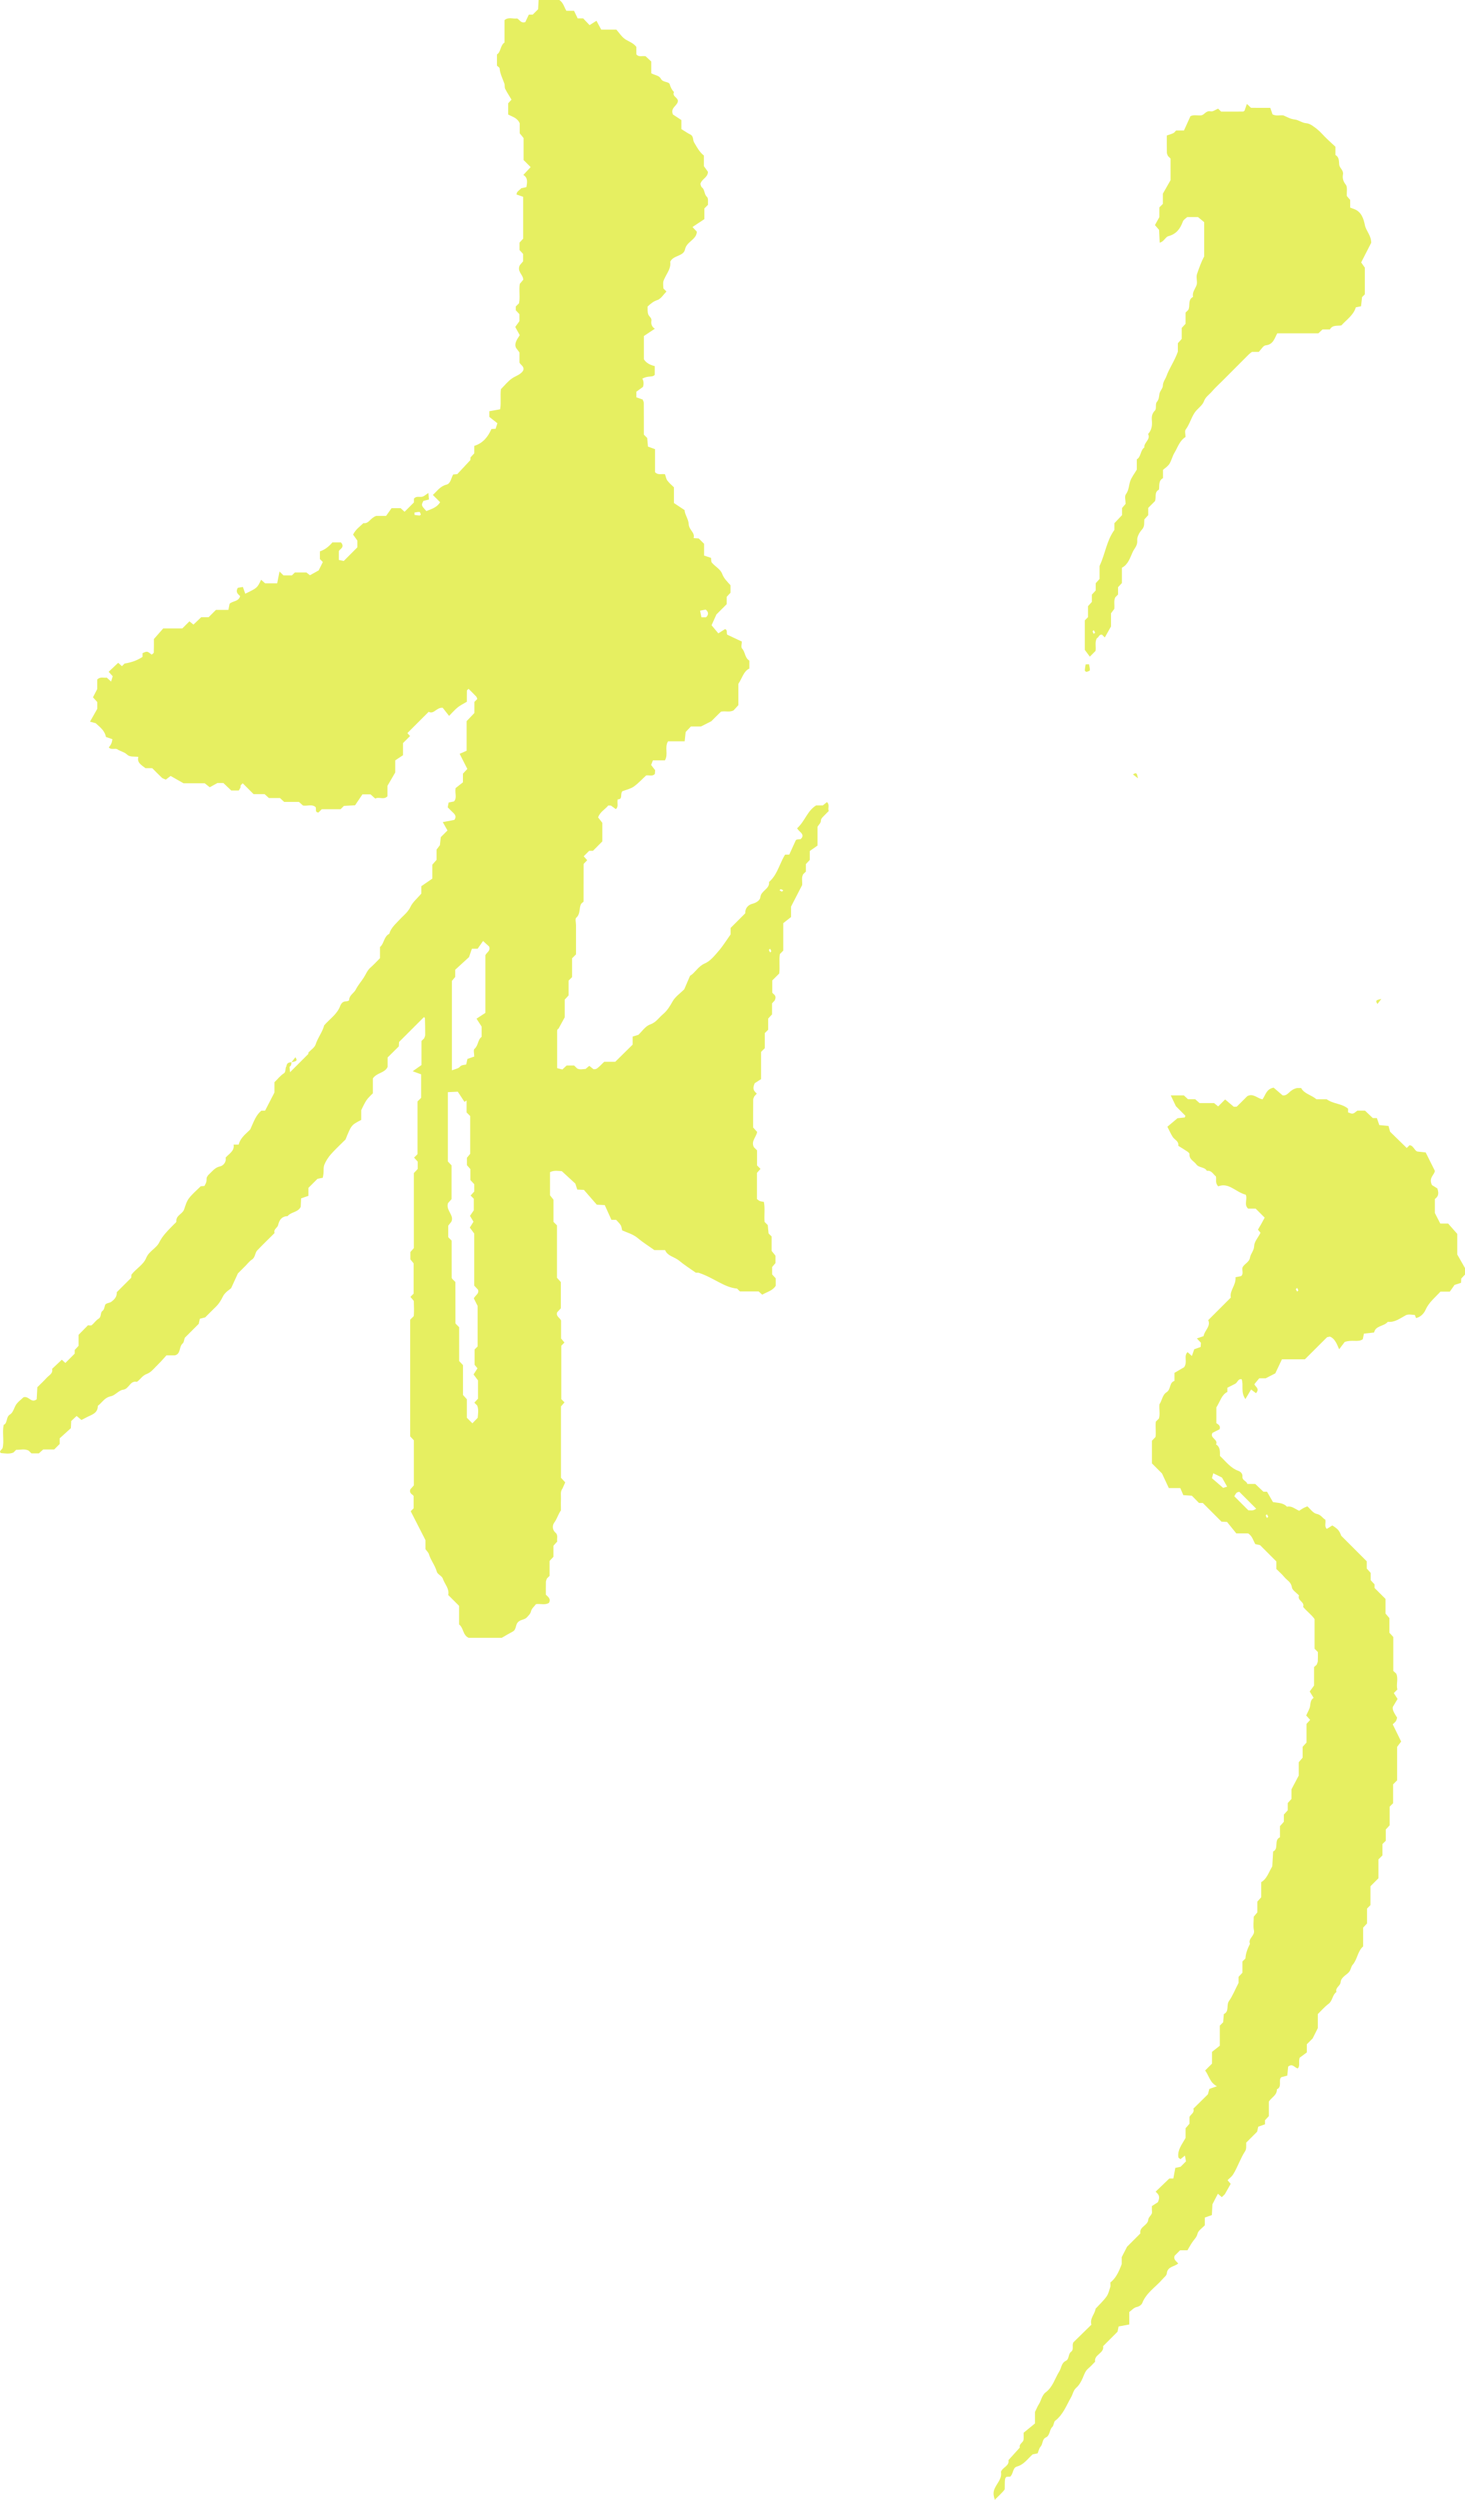 <?xml version="1.0" encoding="UTF-8"?>
<svg width="578px" height="986px" viewBox="0 0 578 986" version="1.1" xmlns="http://www.w3.org/2000/svg" xmlns:xlink="http://www.w3.org/1999/xlink">
    <title>Combined Shape</title>
    <g id="Page-1" stroke="none" stroke-width="1" fill="none" fill-rule="evenodd">
        <g id="web" transform="translate(-954, -1679)" fill="#E6EF61">
            <path d="M1174.67,1679 C1175.686,1679.672 1176.175,1680.616 1176.622,1681.583 L1176.845,1682.068 C1177.031,1682.471 1177.223,1682.871 1177.458,1683.251 L1180.472,1683.251 C1180.957,1684.259 1181.442,1685.266 1181.923,1686.266 L1184.098,1686.266 C1184.761,1686.967 1185.735,1687.994 1186.608,1688.914 C1187.306,1688.474 1188.083,1687.985 1189.331,1687.199 C1190.139,1688.701 1190.854,1690.027 1191.208,1690.684 L1197.175,1690.684 C1198.311,1691.928 1199.408,1693.793 1201.039,1694.709 C1202.491,1695.524 1204.008,1696.098 1205.066,1697.504 L1205.066,1700.418 C1206.015,1701.677 1207.361,1700.922 1208.723,1701.187 C1209.288,1701.715 1209.995,1702.375 1210.947,1703.264 L1210.947,1707.908 C1212.416,1708.719 1214.043,1708.704 1214.794,1710.137 C1215.559,1711.598 1217.896,1711.073 1218.243,1712.276 C1218.601,1713.513 1219.079,1714.45 1219.917,1715.314 C1219.006,1717.138 1221.856,1717.508 1221.407,1719.155 C1221.102,1720.745 1218.401,1721.558 1219.495,1724.159 C1220.729,1724.968 1221.962,1725.778 1222.831,1726.349 L1222.831,1729.917 C1224.041,1730.659 1225.158,1731.454 1226.37,1732.06 C1227.713,1732.732 1227.265,1734.173 1227.861,1735.187 C1228.948,1737.039 1229.916,1738.92 1231.714,1740.357 L1231.714,1744.538 C1232.353,1745.431 1232.893,1746.184 1233.305,1746.759 C1233.275,1749.078 1230.969,1749.416 1230.335,1751.521 C1230.41,1751.707 1230.489,1752.566 1230.956,1752.938 C1232.17,1753.901 1231.739,1755.593 1232.931,1756.67 C1233.568,1757.246 1233.248,1758.879 1233.336,1759.778 C1233.124,1759.99 1232.944,1760.169 1232.782,1760.332 L1232.193,1760.92 C1232.099,1761.013 1232.005,1761.107 1231.907,1761.206 L1231.907,1765.423 C1230.934,1766.07 1229.996,1766.694 1229.067,1767.311 L1227.216,1768.544 C1227.866,1769.243 1228.363,1769.776 1228.929,1770.383 C1228.809,1773.601 1224.875,1774.243 1224.263,1777.37 C1223.713,1780.173 1219.6,1779.619 1218.434,1782.249 C1218.8,1784.773 1217.2,1786.656 1216.227,1788.743 C1215.606,1790.073 1215.573,1790.058 1215.729,1792.767 C1215.861,1792.898 1215.992,1793.03 1216.132,1793.169 L1216.587,1793.623 C1216.697,1793.734 1216.815,1793.852 1216.944,1793.98 C1216.668,1794.255 1216.403,1794.561 1216.139,1794.874 L1215.745,1795.347 C1215.022,1796.211 1214.287,1797.04 1213.377,1797.342 C1211.888,1797.835 1210.869,1798.611 1209.489,1799.927 C1209.547,1800.773 1209.384,1802.023 1209.782,1803.059 C1210.095,1803.877 1211.198,1804.367 1211,1805.525 C1210.771,1806.853 1211.209,1807.918 1212.359,1808.663 C1210.851,1809.666 1209.368,1810.653 1208.035,1811.54 L1208.035,1820.725 C1209.021,1822.246 1210.506,1822.945 1212.323,1823.405 L1212.323,1826.844 C1211.265,1828.041 1209.905,1826.955 1207.348,1828.402 C1207.493,1828.302 1208.278,1829.664 1207.696,1831.589 C1207.155,1831.982 1205.964,1832.847 1205.073,1833.493 L1205.073,1835.715 C1205.835,1835.98 1206.686,1836.277 1207.536,1836.573 C1207.699,1837.001 1207.997,1837.427 1208,1837.857 C1208.035,1842.06 1208.022,1846.263 1208.022,1850.43 C1208.194,1850.602 1208.358,1850.766 1208.54,1850.948 L1209.351,1851.758 C1209.43,1852.668 1209.531,1853.84 1209.645,1855.15 C1210.451,1855.442 1211.311,1855.753 1212.434,1856.159 L1212.434,1865.242 C1213.728,1866.552 1215.041,1865.761 1216.388,1866.076 C1216.65,1866.835 1216.777,1867.82 1217.287,1868.528 C1217.999,1869.521 1218.998,1870.309 1219.896,1871.206 L1219.896,1877.407 C1221.117,1878.219 1222.461,1879.113 1224.103,1880.205 C1224.11,1881.879 1225.636,1883.736 1225.708,1885.663 C1225.799,1888.08 1228.332,1889.033 1227.638,1891.242 C1228.713,1891.313 1229.196,1891.345 1229.677,1891.377 C1230.379,1892.077 1231.08,1892.777 1231.796,1893.493 L1231.796,1898.13 C1232.606,1898.403 1233.461,1898.692 1234.529,1899.052 C1234.623,1899.632 1234.501,1900.512 1234.885,1900.957 C1236.176,1902.452 1238.268,1903.566 1238.886,1905.253 C1239.611,1907.236 1240.967,1908.407 1242.211,1909.842 L1242.211,1912.797 C1241.72,1913.323 1241.222,1913.858 1240.701,1914.417 L1240.701,1917.312 L1239.751,1918.261 C1239.437,1918.575 1239.126,1918.885 1238.821,1919.19 L1237.923,1920.087 C1237.484,1920.526 1237.06,1920.95 1236.657,1921.352 C1235.894,1923.044 1235.238,1924.502 1234.737,1925.613 C1235.722,1926.793 1236.485,1927.706 1237.414,1928.819 C1238.389,1928.194 1239.164,1927.698 1240.048,1927.131 C1241.106,1927.406 1240.548,1928.582 1240.907,1929.33 C1242.772,1930.207 1244.637,1931.084 1246.683,1932.046 C1246.683,1932.923 1246.278,1934.266 1246.76,1934.782 C1248.091,1936.207 1247.83,1938.521 1249.657,1939.565 L1249.656,1941.069 C1249.656,1941.24 1249.656,1941.414 1249.656,1941.59 L1249.656,1942.689 C1247.364,1943.772 1246.893,1946.356 1245.323,1948.715 L1245.323,1957.119 C1244.666,1957.839 1244.02,1958.547 1243.436,1959.188 C1241.969,1959.96 1240.48,1959.471 1239.049,1959.616 C1238.821,1959.662 1238.516,1959.631 1238.376,1959.768 C1237.665,1960.459 1236.962,1961.156 1236.321,1961.795 L1235.537,1962.579 C1235.455,1962.661 1235.374,1962.742 1235.296,1962.82 L1234.647,1963.47 C1233.039,1964.287 1232.016,1964.806 1230.562,1965.545 L1226.585,1965.545 C1225.93,1966.237 1225.251,1966.954 1224.522,1967.723 C1224.406,1968.802 1224.279,1969.972 1224.126,1971.39 L1217.579,1971.39 C1216.073,1973.815 1217.796,1976.456 1216.328,1978.905 L1211.6,1978.905 C1211.329,1979.592 1211.161,1980.017 1210.885,1980.718 C1211.356,1981.331 1211.919,1982.063 1212.483,1982.797 C1212.446,1983.279 1212.409,1983.758 1212.371,1984.243 C1211.749,1984.98 1210.984,1984.935 1210.211,1984.868 L1209.88,1984.84 C1209.549,1984.815 1209.22,1984.807 1208.903,1984.874 C1207.3,1986.352 1205.813,1988.019 1204.032,1989.265 C1202.757,1990.157 1201.086,1990.484 1199.581,1991.068 C1198.552,1992.069 1199.873,1994.356 1197.701,1994.286 C1197.376,1995.844 1198.146,1997.178 1196.966,1998.147 C1196.239,1997.615 1195.517,1997.085 1195.066,1996.754 C1194.399,1996.754 1194.021,1996.649 1193.923,1996.77 C1192.712,1998.262 1190.806,1999.165 1189.966,2001.389 C1190.496,2002.071 1191.063,2002.801 1191.642,2003.548 L1191.642,2010.868 C1190.389,2012.129 1189.168,2013.358 1187.951,2014.582 C1187.444,2014.582 1186.949,2014.582 1186.454,2014.584 C1186.104,2014.935 1185.754,2015.286 1185.397,2015.643 L1184.298,2016.74 C1184.751,2017.252 1185.206,2017.766 1185.666,2018.286 C1185.359,2018.614 1185.029,2018.964 1184.7,2019.312 C1184.542,2019.494 1184.251,2019.677 1184.25,2019.86 C1184.225,2024.803 1184.23,2029.747 1184.23,2034.634 C1183.824,2035.04 1183.33,2035.328 1183.149,2035.75 C1182.427,2037.433 1183.033,2039.507 1181.332,2040.993 C1180.84,2041.423 1181.256,2042.888 1181.256,2043.878 L1181.256,2055.432 C1180.674,2056.013 1180.324,2056.364 1179.711,2056.976 L1179.711,2064.402 L1179.338,2064.775 C1179.281,2064.832 1179.227,2064.886 1179.174,2064.939 L1178.878,2065.235 C1178.692,2065.421 1178.522,2065.591 1178.341,2065.772 L1178.341,2071.609 C1177.823,2072.173 1177.331,2072.71 1176.808,2073.282 L1176.808,2080.251 C1175.861,2081.983 1175.084,2083.406 1174.306,2084.829 C1174.269,2084.808 1174.232,2084.789 1174.195,2084.768 C1174.071,2084.965 1173.861,2085.151 1173.839,2085.358 C1173.785,2085.847 1173.821,2086.346 1173.821,2086.842 L1173.821,2100.307 C1174.591,2100.506 1175.258,2100.679 1175.875,2100.838 C1176.502,2100.255 1177.036,2099.756 1177.564,2099.264 L1180.523,2099.264 L1181.608,2100.348 C1182.309,2100.836 1183.066,2100.813 1183.812,2100.735 L1184.218,2100.69 C1184.487,2100.66 1184.753,2100.634 1185.014,2100.633 C1185.561,2100.18 1186.065,2099.762 1186.501,2099.4 C1187.177,2099.942 1187.731,2100.386 1188.172,2100.74 C1189.387,2100.74 1189.387,2100.74 1192.381,2097.798 L1196.741,2097.798 C1199.057,2095.513 1201.334,2093.265 1203.603,2091.028 L1203.603,2087.863 C1204.25,2087.661 1204.907,2087.458 1205.884,2087.153 C1207.23,2085.901 1208.605,2083.737 1210.501,2083.085 C1212.841,2082.28 1213.9,2080.431 1215.528,2079.075 C1217.172,2077.706 1218.288,2075.93 1219.349,2074.008 C1220.384,2072.134 1222.386,2070.793 1223.953,2069.227 C1224.681,2067.535 1225.402,2065.854 1226.245,2063.896 C1228.281,2062.702 1229.4,2060.148 1232.102,2058.994 C1234.215,2058.092 1235.903,2055.964 1237.495,2054.133 C1239.19,2052.183 1240.552,2049.942 1242.244,2047.568 L1242.244,2045.011 C1244.193,2043.064 1246.121,2041.137 1248.048,2039.212 C1247.922,2037.192 1249.245,2035.879 1250.817,2035.487 C1252.459,2035.078 1253.874,2034.048 1253.979,2032.928 C1254.228,2030.251 1257.752,2029.68 1257.418,2026.881 C1259.31,2025.236 1260.383,2023.112 1261.368,2020.929 L1261.734,2020.108 C1262.343,2018.739 1262.953,2017.367 1263.742,2016.094 L1265.39,2016.094 C1266.214,2014.284 1267.063,2012.421 1267.966,2010.439 C1268.031,2010.393 1268.207,2010.18 1268.417,2010.139 C1268.886,2010.049 1269.372,2010.044 1269.851,2010.004 C1271.371,2008.63 1270.371,2007.758 1269.432,2006.841 L1269.246,2006.657 C1268.94,2006.348 1268.66,2006.03 1268.501,2005.683 C1271.581,2002.935 1272.454,1998.867 1275.973,1996.688 L1278.635,1996.688 C1279.258,1996.179 1279.758,1995.771 1280.255,1995.365 C1281.519,1996.51 1280.429,1997.861 1281,1998.865 C1280.354,1999.511 1279.811,2000.02 1279.307,2000.565 C1278.668,2001.255 1277.854,2001.767 1277.844,2002.954 C1277.839,2003.551 1277.151,2004.141 1276.549,2005.084 L1276.549,2012.512 C1275.574,2013.196 1274.368,2014.042 1273.486,2014.663 L1273.486,2018.184 C1272.967,2018.738 1272.467,2019.273 1271.954,2019.822 L1271.954,2022.758 C1271.596,2023.114 1271.246,2023.465 1270.894,2023.815 C1270.094,2025.178 1270.635,2026.671 1270.474,2028.1 C1269.105,2030.758 1267.735,2033.416 1266.09,2036.609 L1266.09,2040.71 C1265.087,2041.498 1263.93,2042.408 1263.028,2043.118 L1263.028,2053.958 L1262.527,2054.458 C1262.302,2054.684 1262.041,2054.943 1261.699,2055.285 C1261.297,2057.638 1261.767,2060.332 1261.44,2062.972 L1261.001,2063.41 L1260.111,2064.299 C1259.658,2064.751 1259.191,2065.218 1258.695,2065.714 L1258.695,2070.471 C1258.833,2071.104 1260.724,2071.468 1259.635,2073.616 C1259.623,2073.63 1259.139,2074.169 1258.606,2074.764 L1258.606,2079.096 C1258.084,2079.66 1257.588,2080.198 1257.075,2080.752 L1257.075,2085.159 C1256.994,2085.241 1256.913,2085.321 1256.83,2085.404 L1256.571,2085.663 C1256.526,2085.708 1256.479,2085.754 1256.431,2085.803 L1255.939,2086.293 C1255.877,2086.355 1255.812,2086.42 1255.744,2086.488 L1255.744,2092.43 L1254.275,2093.899 L1254.275,2104.635 C1253.318,2105.249 1252.075,2106.046 1251.769,2106.244 C1250.762,2108.406 1251.452,2109.242 1252.195,2109.968 L1252.355,2110.122 C1252.434,2110.198 1252.513,2110.275 1252.589,2110.352 C1252.268,2110.703 1251.948,2111.053 1251.617,2111.414 C1251.463,2111.828 1251.169,2112.256 1251.165,2112.687 C1251.128,2116.394 1251.143,2120.1 1251.143,2123.72 C1251.693,2124.327 1252.18,2124.866 1252.715,2125.456 C1252.623,2126.108 1252.328,2126.717 1252.012,2127.323 L1251.728,2127.869 C1251.167,2128.964 1250.715,2130.09 1251.433,2131.481 C1251.574,2131.623 1251.732,2131.781 1251.932,2131.98 L1252.679,2132.726 L1252.679,2138.668 L1252.874,2138.863 L1253.648,2139.638 C1253.783,2139.772 1253.912,2139.902 1254.048,2140.037 C1253.598,2140.547 1253.144,2141.061 1252.649,2141.623 L1252.649,2151.951 C1253.005,2152.203 1253.351,2152.538 1253.764,2152.713 C1254.185,2152.892 1254.673,2152.911 1255.375,2153.048 C1255.896,2155.614 1255.427,2158.307 1255.65,2160.949 C1255.783,2161.082 1255.916,2161.214 1256.059,2161.357 L1256.909,2162.207 C1257.002,2163.156 1257.116,2164.325 1257.232,2165.5 L1257.382,2165.65 L1257.86,2166.127 C1258.03,2166.298 1258.217,2166.484 1258.43,2166.698 L1258.43,2172.373 C1258.928,2172.995 1259.37,2173.549 1259.962,2174.29 L1259.962,2177.196 C1259.661,2177.548 1259.194,2178.093 1258.637,2178.746 L1258.637,2181.663 C1259.038,2182.1 1259.528,2182.637 1260.051,2183.21 L1260.051,2186.137 C1258.885,2188.085 1256.62,2188.546 1254.73,2189.667 C1254.383,2189.35 1253.86,2188.872 1253.316,2188.375 L1245.928,2188.375 C1245.748,2188.195 1245.57,2188.017 1245.388,2187.834 L1244.818,2187.265 C1239.576,2186.761 1235.748,2183.024 1229.577,2180.987 L1228.536,2180.987 C1226.166,2179.3 1223.947,2177.917 1221.966,2176.254 C1220.146,2174.726 1217.403,2174.488 1216.4,2172.067 L1212.176,2172.067 C1209.799,2170.376 1207.578,2168.995 1205.597,2167.327 C1203.756,2165.779 1201.508,2165.213 1199.462,2164.289 C1199.266,2163.544 1199.235,2162.782 1198.881,2162.225 C1198.358,2161.407 1197.605,2160.734 1197.068,2160.132 L1195.233,2160.132 C1194.389,2158.267 1193.538,2156.39 1192.603,2154.323 C1191.755,2154.279 1190.803,2154.23 1189.454,2154.159 C1187.743,2152.194 1185.82,2149.981 1184.379,2148.326 C1182.903,2148.258 1182.417,2148.235 1181.753,2148.203 C1181.559,2147.604 1181.348,2146.95 1180.992,2145.847 C1179.536,2144.508 1177.727,2142.843 1175.653,2140.935 C1174.478,2140.916 1172.778,2140.459 1171.005,2141.328 L1171.005,2150.465 C1171.183,2150.691 1171.62,2151.246 1172.369,2152.198 L1172.369,2160.938 C1172.505,2161.074 1172.628,2161.197 1172.742,2161.31 L1173.751,2162.32 L1173.751,2182.987 C1174.265,2183.56 1174.749,2184.099 1175.281,2184.692 L1175.281,2195.024 C1174.814,2195.531 1174.318,2196.068 1173.827,2196.6 C1173.268,2198.14 1174.778,2198.686 1175.37,2199.818 L1175.37,2206.935 C1175.878,2207.552 1176.29,2208.053 1176.693,2208.542 L1176.428,2208.807 L1175.459,2209.776 L1175.459,2230.872 C1175.958,2231.372 1176.309,2231.722 1176.722,2232.134 C1176.277,2232.643 1175.828,2233.156 1175.332,2233.724 L1175.332,2261.874 C1175.803,2262.385 1176.3,2262.922 1177.004,2263.685 C1176.682,2264.41 1176.31,2265.246 1175.939,2266.082 C1174.958,2267.351 1175.397,2268.837 1175.325,2270.27 C1175.251,2271.751 1175.308,2273.239 1175.308,2274.736 C1174.232,2276.234 1173.789,2278.061 1172.652,2279.598 C1171.892,2280.626 1171.832,2282.394 1173.171,2283.54 C1174.329,2284.532 1173.594,2285.842 1173.855,2287.023 C1173.37,2287.559 1172.883,2288.096 1172.355,2288.68 L1172.355,2293.033 C1171.838,2293.593 1171.343,2294.131 1170.824,2294.692 L1170.824,2300.566 C1170.45,2300.939 1170.099,2301.29 1169.748,2301.639 C1169.618,2302.081 1169.39,2302.52 1169.379,2302.964 C1169.334,2304.678 1169.361,2306.394 1169.361,2307.989 C1170.387,2308.937 1171.407,2309.72 1170.593,2311.207 C1169.051,2312.201 1167.294,2311.479 1165.473,2311.711 C1164.832,2312.574 1163.755,2313.445 1163.514,2314.507 C1163.262,2315.614 1162.55,2316.132 1161.954,2316.848 C1161.015,2317.978 1159.355,2317.687 1158.295,2318.888 C1157.303,2320.012 1157.761,2321.776 1156.272,2322.549 C1154.836,2323.296 1153.453,2324.145 1151.96,2325 L1138.904,2325 C1137.669,2324.451 1137.19,2323.418 1136.76,2322.362 L1136.576,2321.909 C1136.239,2321.082 1135.869,2320.282 1135.126,2319.732 L1135.126,2312.393 C1133.691,2310.959 1132.29,2309.559 1130.845,2308.116 C1131.379,2305.592 1129.412,2303.81 1128.699,2301.631 C1128.355,2300.58 1126.612,2299.958 1126.333,2298.918 C1125.662,2296.422 1123.94,2294.461 1123.231,2292.016 C1123.044,2291.371 1122.44,2290.848 1121.867,2290.042 L1121.867,2286.482 C1119.767,2282.373 1117.908,2278.731 1116.041,2275.077 L1116.18,2274.938 L1116.476,2274.642 C1116.528,2274.59 1116.582,2274.536 1116.637,2274.481 L1117.189,2273.929 L1117.189,2269.099 C1117.074,2268.555 1115.282,2268.142 1115.892,2266.444 C1116.26,2266.027 1116.737,2265.486 1117.279,2264.872 L1117.279,2247.094 C1116.838,2246.622 1116.339,2246.089 1115.831,2245.546 L1115.831,2214.87 C1115.831,2209.755 1115.832,2204.64 1115.832,2199.525 L1116.009,2199.348 C1116.189,2199.168 1116.385,2198.973 1116.639,2198.718 L1117.242,2198.117 C1117.413,2196.341 1117.321,2194.175 1117.253,2192.102 C1116.768,2191.526 1116.342,2191.02 1115.922,2190.521 C1116.361,2190.082 1116.712,2189.733 1117.189,2189.255 L1117.189,2177.292 C1116.942,2176.992 1116.489,2176.442 1115.913,2175.743 L1115.913,2172.833 C1116.259,2172.44 1116.737,2171.898 1117.278,2171.284 L1117.278,2141.706 C1117.794,2141.154 1118.294,2140.619 1118.8,2140.077 L1118.8,2137.17 C1118.308,2136.628 1117.84,2136.109 1117.372,2135.594 C1117.459,2135.507 1117.544,2135.422 1117.63,2135.336 L1117.897,2135.07 C1118.127,2134.84 1118.386,2134.581 1118.726,2134.243 L1118.726,2113.445 C1118.879,2113.292 1119.015,2113.156 1119.141,2113.03 L1120.154,2112.016 L1120.154,2102.747 C1119.16,2102.382 1118.302,2102.067 1116.822,2101.525 C1118.305,2100.483 1119.474,2099.661 1120.297,2099.082 L1120.297,2089.592 C1120.655,2089.235 1121.005,2088.885 1121.357,2088.535 C1121.498,2088.098 1121.756,2087.662 1121.758,2087.224 C1121.767,2085.011 1121.721,2082.797 1121.652,2080.584 C1121.647,2080.403 1121.325,2080.234 1121.264,2080.173 C1120.82,2080.617 1120.375,2081.062 1119.928,2081.508 L1118.584,2082.851 C1117.683,2083.751 1116.772,2084.662 1115.838,2085.596 L1114.419,2087.013 C1113.46,2087.971 1112.474,2088.957 1111.449,2089.98 C1111.435,2090.216 1111.381,2091.164 1111.349,2091.725 C1109.617,2093.439 1108.06,2094.98 1106.934,2096.096 L1106.934,2099.827 C1105.762,2102.31 1102.632,2102.051 1101.114,2104.382 L1101.114,2110.223 C1100.503,2110.84 1099.798,2111.482 1099.178,2112.197 C1098.723,2112.724 1098.339,2113.324 1097.996,2113.932 C1097.542,2114.736 1097.159,2115.58 1096.519,2116.863 L1096.519,2120.726 C1092.622,2122.733 1092.622,2122.733 1090.323,2128.449 C1088.396,2130.375 1086.377,2132.22 1084.576,2134.256 C1083.511,2135.459 1082.592,2136.885 1081.98,2138.364 C1081.725,2138.98 1081.685,2139.684 1081.673,2140.401 L1081.666,2141.018 C1081.661,2141.326 1081.652,2141.632 1081.624,2141.931 C1081.58,2142.396 1081.47,2142.856 1081.352,2143.536 C1080.752,2143.658 1080.076,2143.796 1079.256,2143.963 C1078.15,2145.067 1076.924,2146.292 1075.689,2147.525 L1075.689,2150.678 C1074.88,2150.952 1074.02,2151.245 1072.8,2151.66 C1072.75,2152.686 1072.693,2153.853 1072.636,2155.025 C1072.092,2156.163 1071.086,2156.644 1070.052,2157.082 L1069.574,2157.284 C1068.779,2157.623 1068.007,2157.993 1067.455,2158.675 C1065.153,2158.764 1064.222,2160.123 1063.713,2162.239 C1063.629,2162.588 1063.389,2162.883 1063.126,2163.176 L1062.926,2163.397 C1062.461,2163.914 1062.027,2164.466 1062.339,2165.334 C1060.029,2167.636 1057.714,2169.874 1055.488,2172.197 C1054.525,2173.202 1054.783,2174.91 1053.396,2175.809 C1052.38,2176.468 1051.617,2177.518 1050.741,2178.393 C1050.321,2178.813 1049.9,2179.233 1049.497,2179.635 L1048.909,2180.222 C1048.814,2180.317 1048.721,2180.411 1048.629,2180.502 L1047.867,2181.263 C1047.045,2183.052 1046.377,2184.503 1045.177,2187.114 C1044.677,2187.584 1042.756,2188.7 1041.948,2190.358 C1041.193,2191.906 1040.388,2193.236 1039.183,2194.405 C1037.761,2195.784 1036.375,2197.2 1034.974,2198.601 C1034.303,2198.776 1033.632,2198.953 1032.841,2199.16 C1032.706,2199.779 1032.559,2200.454 1032.404,2201.168 C1030.509,2203.062 1028.581,2204.986 1026.906,2206.661 C1026.577,2207.616 1026.55,2208.512 1026.093,2208.878 C1024.532,2210.129 1025.472,2212.994 1022.976,2213.598 L1019.668,2213.598 C1018.658,2214.697 1017.545,2216.021 1016.309,2217.218 C1014.92,2218.562 1013.608,2220.32 1011.914,2220.923 C1010.947,2221.268 1010.297,2221.871 1009.692,2222.494 L1009.292,2222.91 C1008.894,2223.324 1008.488,2223.724 1007.994,2224.038 C1005.288,2223.403 1004.982,2226.849 1002.555,2227.15 C1000.871,2227.358 999.45,2229.375 997.739,2229.72 C996.194,2230.029 995.228,2230.932 994.31,2231.878 L993.945,2232.257 C993.518,2232.7 993.086,2233.136 992.596,2233.509 C992.605,2236.609 989.932,2237.033 987.953,2238.141 C987.357,2238.475 986.733,2238.758 986.11,2239.069 C985.433,2238.499 984.885,2238.037 984.238,2237.492 C983.604,2238.086 982.927,2238.722 982.098,2239.498 C982.059,2240.322 982.013,2241.278 981.964,2242.306 C980.4,2243.727 978.775,2245.204 977.539,2246.328 L977.538,2248.147 C977.538,2248.183 977.538,2248.219 977.538,2248.254 L977.537,2248.457 C977.537,2248.49 977.537,2248.523 977.536,2248.556 C976.834,2249.256 976.133,2249.957 975.372,2250.717 L971.022,2250.717 C970.455,2251.233 969.916,2251.723 969.341,2252.247 L966.416,2252.247 C966.08,2251.925 965.724,2251.586 965.284,2251.164 C963.772,2250.339 962.053,2250.906 960.385,2250.832 C960.035,2251.184 959.685,2251.533 959.302,2251.916 C957.701,2252.592 956.021,2252.266 954.353,2252.123 C953.805,2251.576 953.805,2251.576 954.995,2250.246 C955.743,2247.443 954.807,2244.235 955.446,2241.023 C957.068,2240.334 956.286,2237.956 957.864,2236.968 C958.752,2236.413 959.168,2235.52 959.566,2234.601 L959.766,2234.142 C959.867,2233.912 959.972,2233.684 960.088,2233.463 C960.839,2232.027 962.388,2231.006 963.27,2230.126 C965.477,2229.476 966.239,2232.64 968.478,2230.926 C968.556,2229.479 968.647,2227.814 968.737,2226.149 C969.963,2224.924 971.244,2223.747 972.4,2222.458 C972.571,2222.266 972.768,2222.087 972.973,2221.912 L973.22,2221.703 C974.049,2221.007 974.88,2220.296 974.568,2218.908 C975.826,2217.724 977.086,2216.541 978.388,2215.316 C978.751,2215.647 979.27,2216.119 979.79,2216.592 C981.001,2215.383 982.228,2214.157 983.471,2212.914 L983.471,2211.481 C983.986,2210.924 984.481,2210.387 985.003,2209.824 L985.003,2205.49 C986.268,2204.205 987.483,2202.971 988.695,2201.74 C989.209,2201.74 989.866,2201.944 990.165,2201.703 C991.123,2200.929 991.825,2199.787 992.854,2199.167 C994.143,2198.39 993.455,2196.825 994.413,2196.071 C995.282,2195.388 995.156,2194.354 995.557,2193.574 C995.876,2192.953 997.264,2192.974 997.962,2192.433 C999.088,2191.559 1000.18,2190.541 1000.068,2188.684 C1001.9,2186.855 1003.819,2184.937 1005.796,2182.962 C1005.816,2182.591 1005.841,2182.107 1005.86,2181.762 C1007.701,2179.346 1010.556,2177.925 1011.7,2175.123 C1012.78,2172.475 1015.661,2171.392 1016.816,2169.064 C1018.023,2166.632 1019.792,2164.791 1021.602,2162.953 L1022.327,2162.217 C1022.447,2162.094 1022.568,2161.971 1022.688,2161.847 C1023.024,2161.501 1023.622,2161.091 1023.589,2160.76 C1023.356,2158.353 1026.005,2157.877 1026.632,2156.052 C1027.152,2154.543 1027.596,2152.899 1028.534,2151.664 C1029.868,2149.905 1031.626,2148.466 1033.202,2146.891 L1034.648,2146.791 C1035.486,2145.246 1035.486,2145.246 1035.532,2143.528 C1035.776,2143.134 1035.945,2142.653 1036.279,2142.361 C1036.599,2142.08 1036.899,2141.778 1037.195,2141.475 L1037.551,2141.112 C1038.444,2140.207 1039.381,2139.354 1040.875,2139.047 C1041.947,2138.827 1043.406,2137.448 1043.008,2135.61 C1044.396,2134.006 1046.608,2132.987 1046.159,2130.45 L1048.173,2130.45 C1048.933,2127.448 1051.54,2125.865 1052.767,2124.422 C1054.18,2121.239 1055.012,2118.802 1057.122,2117.074 L1058.591,2117.074 C1059.753,2114.818 1060.913,2112.568 1062.286,2109.902 L1062.286,2105.855 C1063.472,2104.702 1064.569,2103.277 1065.994,2102.356 C1066.911,2101.763 1066.429,2100.27 1067.01,2099.587 C1067.099,2098.485 1067.762,2097.957 1068.997,2098.003 C1069.03,2098.879 1068.773,2099.468 1068.227,2099.767 L1068.178,2099.245 C1068.264,2100.189 1068.35,2101.117 1068.423,2101.921 C1070.754,2099.591 1072.962,2097.386 1075.658,2094.693 L1075.66,2094.658 C1075.667,2094.523 1075.677,2094.339 1075.686,2094.154 C1076.672,2093.087 1078.154,2092.169 1078.554,2090.907 C1079.399,2088.244 1081.232,2086.071 1081.897,2083.43 C1082.407,2082.836 1082.958,2082.281 1083.519,2081.737 L1084.082,2081.195 C1085.772,2079.573 1087.456,2077.965 1088.295,2075.617 C1088.545,2074.917 1089.287,2073.899 1090.535,2073.97 C1090.949,2073.994 1091.749,2073.663 1091.751,2073.488 C1091.77,2071.516 1093.639,2070.758 1094.355,2069.338 C1095.226,2067.611 1096.457,2066.223 1097.472,2064.667 C1098.358,2063.31 1098.888,2061.746 1100.198,2060.611 C1101.504,2059.479 1102.668,2058.181 1103.915,2056.936 L1103.915,2052.533 C1105.63,2051.13 1105.395,2048.388 1107.573,2047.339 C1108.249,2044.909 1110.143,2043.392 1111.752,2041.63 C1112.114,2041.235 1112.494,2040.862 1112.876,2040.491 L1113.45,2039.934 C1114.402,2039.001 1115.318,2038.023 1115.939,2036.698 C1116.833,2034.794 1118.653,2033.324 1120.239,2031.457 L1120.239,2028.536 C1121.455,2027.699 1122.778,2026.789 1124.563,2025.56 L1124.563,2020.053 C1125.329,2019.186 1125.807,2018.645 1126.239,2018.156 L1126.239,2014.104 C1126.546,2013.7 1126.971,2013.14 1127.559,2012.367 C1127.657,2011.462 1127.784,2010.292 1127.902,2009.204 L1128.83,2008.278 C1129.432,2007.676 1130.004,2007.104 1130.553,2006.556 C1129.994,2005.567 1129.444,2004.596 1128.691,2003.264 C1130.519,2002.916 1131.877,2002.658 1133.252,2002.397 C1134.255,2001.088 1133.504,2000.201 1132.543,1999.325 C1131.839,1998.682 1131.192,1997.977 1130.641,1997.421 C1130.786,1996.663 1130.875,1996.205 1131.002,1995.543 C1131.603,1995.42 1132.28,1995.281 1133.097,1995.113 C1134.421,1993.757 1133.388,1991.941 1133.758,1989.847 C1134.605,1989.179 1135.762,1988.269 1136.651,1987.569 L1136.651,1984.153 C1137.166,1983.599 1137.663,1983.063 1138.383,1982.288 C1137.485,1980.524 1136.549,1978.685 1135.348,1976.322 C1136.042,1976.019 1136.95,1975.623 1137.566,1975.354 L1137.87,1975.221 C1137.96,1975.182 1138.037,1975.148 1138.099,1975.121 L1138.099,1963.44 C1139.13,1962.36 1140.138,1961.3 1141.162,1960.227 L1141.162,1955.848 L1142.317,1954.694 C1142.176,1954.376 1142.1,1953.963 1141.859,1953.707 C1140.892,1952.679 1139.875,1951.7 1138.877,1950.703 C1138.544,1951.036 1138.222,1951.207 1138.216,1951.387 C1138.175,1952.863 1138.194,1954.341 1138.194,1955.783 C1136.958,1956.526 1135.694,1957.125 1134.628,1957.972 C1133.473,1958.891 1132.503,1960.043 1131.176,1961.368 C1130.269,1960.212 1129.362,1959.056 1128.668,1958.172 C1126.248,1957.902 1125.171,1960.903 1123.138,1959.748 C1120.309,1962.575 1117.531,1965.351 1114.729,1968.149 C1114.843,1968.276 1115.31,1968.801 1115.775,1969.327 C1114.898,1970.203 1114.022,1971.078 1113,1972.097 L1113,1976.872 L1112.238,1977.38 C1111.446,1977.908 1110.591,1978.476 1109.937,1978.911 L1109.937,1983.68 C1108.865,1985.524 1107.934,1987.128 1106.874,1988.952 L1106.874,1993.073 C1106.1,1993.888 1105.221,1993.872 1104.355,1993.787 L1103.984,1993.749 C1103.307,1993.68 1102.648,1993.636 1102.063,1993.987 C1101.34,1993.344 1100.799,1992.863 1100.197,1992.328 L1096.987,1992.328 C1096.21,1993.483 1095.31,1994.818 1094.088,1996.632 C1093.025,1996.69 1091.358,1996.779 1089.691,1996.869 L1089.574,1996.986 L1088.751,1997.809 C1088.638,1997.922 1088.515,1998.045 1088.379,1998.181 L1080.944,1998.181 C1080.807,1998.317 1080.684,1998.44 1080.571,1998.554 L1080.258,1998.866 C1080.017,1999.107 1079.82,1999.304 1079.619,1999.505 C1078.156,1999.371 1078.856,1998.148 1078.549,1997.373 C1077.094,1996.039 1075.288,1997.029 1073.551,1996.734 C1073.077,1996.309 1072.538,1995.826 1071.943,1995.294 L1066.118,1995.294 C1065.553,1994.774 1065.016,1994.278 1064.459,1993.765 L1060.091,1993.765 C1059.513,1993.239 1058.974,1992.751 1058.405,1992.235 L1054.059,1992.235 C1052.594,1990.772 1051.193,1989.372 1049.764,1987.945 C1049.481,1988.24 1049.15,1988.505 1048.936,1988.845 C1048.824,1989.022 1048.991,1989.359 1048.9,1989.568 C1048.72,1989.99 1048.449,1990.372 1048.204,1990.791 L1045.237,1990.791 C1044.199,1989.804 1043.138,1988.798 1042.131,1987.841 L1039.783,1987.841 C1038.797,1988.387 1037.796,1988.943 1036.753,1989.522 C1036.071,1988.979 1035.517,1988.537 1034.772,1987.945 L1026.419,1987.945 C1025.033,1987.16 1023.781,1986.451 1022.549,1985.752 L1021.319,1985.055 C1020.739,1985.495 1020.011,1986.048 1019.41,1986.506 C1018.679,1986.163 1018.182,1986.055 1017.865,1985.756 C1016.602,1984.568 1015.396,1983.322 1014.071,1981.997 L1011.409,1981.997 C1009.763,1980.737 1007.947,1979.795 1008.594,1977.53 C1006.656,1977.288 1005.254,1977.738 1003.95,1976.484 C1003.022,1975.591 1001.496,1975.343 1000.309,1974.552 C999.43,1973.966 997.888,1974.949 996.924,1973.795 C997.887,1972.602 998.118,1972.098 998.353,1970.564 C997.517,1970.274 996.654,1969.976 995.791,1969.676 C995.325,1967.094 993.295,1965.691 991.736,1964.242 C990.856,1964.006 990.191,1963.827 989.51,1963.644 C990.497,1961.901 991.391,1960.321 992.39,1958.556 L992.39,1955.924 C991.862,1955.339 991.375,1954.8 990.684,1954.036 C991.075,1953.276 991.495,1952.463 992.371,1950.764 L992.371,1947.019 C993.671,1945.727 994.979,1946.509 996.101,1946.254 C996.634,1946.738 997.153,1947.208 997.834,1947.827 C998.076,1947.031 998.276,1946.373 998.47,1945.733 C997.905,1945.111 997.416,1944.573 996.871,1943.975 C998.097,1942.815 999.345,1941.635 1000.624,1940.426 C1001.061,1940.822 1001.581,1941.294 1002.101,1941.765 C1002.444,1941.423 1002.794,1941.073 1003.145,1940.725 C1005.686,1940.33 1008.075,1939.527 1010.243,1938.091 L1010.243,1936.627 C1012.074,1935.805 1012.074,1935.805 1013.846,1937.201 C1014.133,1936.926 1014.665,1936.656 1014.677,1936.367 C1014.752,1934.412 1014.716,1932.451 1014.716,1931.055 C1016.189,1929.382 1017.326,1928.09 1018.394,1926.877 L1025.927,1926.877 C1026.549,1926.255 1027.146,1925.658 1027.77,1925.034 L1028.734,1924.071 C1029.218,1924.464 1029.716,1924.867 1030.323,1925.361 C1031.304,1924.427 1032.33,1923.452 1033.374,1922.458 L1036.296,1922.458 L1036.894,1921.861 C1036.994,1921.762 1037.094,1921.661 1037.196,1921.56 L1037.819,1920.937 C1038.246,1920.51 1038.7,1920.057 1039.206,1919.552 L1044.101,1919.552 C1044.282,1918.655 1044.42,1917.977 1044.589,1917.144 C1045.718,1916.006 1048.164,1916.338 1048.738,1914.122 C1048.674,1914.063 1048.609,1914.005 1048.544,1913.946 L1048.352,1913.767 C1047.593,1913.05 1046.989,1912.258 1047.833,1910.846 C1048.341,1910.761 1049.016,1910.649 1049.83,1910.516 C1050.158,1911.456 1050.46,1912.317 1050.762,1913.179 C1055.504,1910.889 1055.504,1910.889 1057.011,1907.671 C1057.542,1908.143 1058.058,1908.602 1058.614,1909.095 L1063.357,1909.095 C1063.64,1907.661 1063.939,1906.148 1064.283,1904.405 L1064.857,1904.979 C1064.914,1905.036 1064.968,1905.09 1065.022,1905.144 L1065.829,1905.95 L1069.177,1905.95 C1069.492,1905.636 1069.842,1905.286 1070.335,1904.794 L1074.893,1904.794 C1075.159,1905.007 1075.712,1905.452 1076.276,1905.906 C1077.175,1905.404 1078.125,1904.872 1079.734,1903.975 C1080.037,1903.363 1080.709,1902.015 1081.372,1900.68 C1080.988,1900.297 1080.638,1899.946 1080.215,1899.524 L1080.215,1896.473 C1082.136,1895.87 1083.765,1894.564 1085.147,1892.938 L1088.511,1892.938 C1090.256,1894.91 1087.94,1895.559 1087.684,1896.422 L1087.684,1899.865 C1088.424,1900.018 1089.1,1900.158 1089.624,1900.266 C1091.49,1898.393 1093.232,1896.643 1094.989,1894.879 L1094.989,1892.216 C1094.331,1891.298 1093.793,1890.548 1093.307,1889.869 C1094.339,1887.759 1096.006,1886.682 1097.38,1885.34 C1099.57,1885.674 1099.979,1883.349 1102.427,1882.493 L1106.323,1882.493 C1107.013,1881.518 1107.865,1880.317 1108.49,1879.433 L1112.067,1879.433 C1112.553,1879.881 1113.086,1880.372 1113.619,1880.864 C1114.844,1879.639 1116.071,1878.414 1117.307,1877.179 L1117.307,1875.724 C1118.219,1874.467 1119.584,1875.219 1120.686,1874.898 C1121.438,1874.679 1122.072,1874.051 1123.023,1873.434 C1123.11,1874.491 1123.166,1875.163 1123.236,1876.014 C1122.483,1876.202 1121.814,1876.369 1121.049,1876.561 C1120.16,1878.318 1120.16,1878.318 1122.214,1880.586 L1122.465,1880.485 L1122.972,1880.288 C1124.749,1879.601 1126.55,1878.92 1127.639,1877.083 L1127.348,1876.792 L1126.14,1875.586 C1126.034,1875.48 1125.927,1875.373 1125.817,1875.263 L1124.767,1874.214 C1126.466,1872.73 1127.593,1870.798 1130.154,1870.158 C1131.812,1869.745 1131.978,1867.55 1132.796,1866.151 C1133.285,1866.109 1133.764,1866.068 1134.403,1866.014 C1135.999,1864.306 1137.679,1862.508 1139.575,1860.476 C1139.579,1860.415 1139.601,1859.929 1139.627,1859.407 C1140.105,1858.896 1140.604,1858.361 1141.117,1857.812 L1141.117,1854.871 C1144.541,1853.821 1146.52,1851.317 1147.895,1848.206 C1148.383,1848.183 1148.869,1848.161 1149.533,1848.13 C1149.727,1847.531 1149.938,1846.877 1150.242,1845.939 C1149.105,1845.044 1147.948,1844.135 1147.071,1843.445 L1147.071,1841.201 C1148.397,1840.962 1149.76,1840.718 1151.318,1840.438 C1151.781,1837.819 1151.294,1835.126 1151.635,1832.486 C1153.037,1831.086 1154.296,1829.491 1155.881,1828.342 C1156.276,1828.055 1156.705,1827.817 1157.143,1827.59 L1157.67,1827.32 C1158.726,1826.781 1159.768,1826.219 1160.435,1825.119 C1160.769,1824.197 1160.354,1823.635 1159.857,1823.111 L1159.554,1822.799 C1159.319,1822.556 1159.096,1822.307 1158.951,1822.021 L1158.951,1818.034 C1158.666,1817.648 1158.25,1817.085 1157.593,1816.199 C1156.792,1814.524 1157.932,1812.961 1159.06,1811.199 C1158.555,1810.282 1158.003,1809.28 1157.278,1807.964 C1157.737,1807.329 1158.279,1806.582 1158.933,1805.679 L1158.933,1802.926 C1158.456,1802.41 1157.96,1801.872 1157.491,1801.365 L1157.491,1799.897 C1157.632,1799.756 1157.77,1799.618 1157.915,1799.473 L1158.222,1799.166 C1158.385,1799.003 1158.565,1798.824 1158.773,1798.616 C1159.272,1796.205 1158.678,1793.504 1159.078,1790.958 C1159.588,1790.351 1160.048,1789.804 1160.444,1789.332 C1160.424,1787.29 1157.835,1786.098 1159.11,1783.565 C1159.358,1783.276 1159.824,1782.73 1160.38,1782.08 L1160.38,1779.163 C1159.98,1778.724 1159.488,1778.188 1158.966,1777.616 L1158.966,1774.693 C1159.45,1774.171 1159.947,1773.636 1160.409,1773.137 L1160.409,1756.632 C1159.566,1756.337 1158.704,1756.035 1157.788,1755.715 C1157.835,1754.407 1159.095,1753.996 1159.628,1753.26 C1160.422,1753.086 1161.095,1752.938 1161.692,1752.807 C1162.001,1750.894 1162.374,1749.181 1160.477,1747.994 C1161.446,1746.957 1162.406,1745.933 1163.363,1744.908 C1162.464,1744.012 1161.589,1743.136 1160.576,1742.124 L1160.576,1733.458 C1160.076,1732.842 1159.628,1732.291 1159.045,1731.573 L1159.045,1727.6 C1158.321,1726.007 1157.041,1725.367 1155.759,1724.776 L1155.332,1724.58 C1155.048,1724.449 1154.768,1724.315 1154.496,1724.168 L1154.495,1722.685 L1154.494,1719.741 C1154.981,1719.209 1155.456,1718.689 1155.81,1718.301 C1154.93,1716.82 1154.025,1715.459 1153.303,1714.009 C1153.004,1713.408 1153.212,1712.572 1152.981,1711.916 C1152.294,1709.962 1151.291,1708.122 1151.121,1705.989 C1151.092,1705.614 1150.466,1705.285 1150.073,1704.892 L1150.073,1700.487 C1151.727,1699.389 1151.305,1696.929 1153.049,1695.783 L1153.049,1686.951 C1154.591,1685.584 1156.392,1686.551 1158.029,1686.278 C1158.303,1686.42 1158.543,1686.633 1158.78,1686.858 L1158.983,1687.051 C1159.559,1687.599 1160.167,1688.111 1161.252,1687.718 C1161.691,1686.787 1162.171,1685.769 1162.643,1684.769 L1164.182,1684.769 C1164.909,1684.043 1165.61,1683.343 1166.31,1682.643 C1166.371,1681.471 1166.431,1680.3 1166.498,1679 L1174.67,1679 Z M1134.616,2109.591 C1133.089,2109.663 1132.133,2109.707 1130.699,2109.775 L1130.699,2137.107 C1131.211,2137.653 1131.71,2138.186 1132.155,2138.661 L1132.155,2151.971 C1131.618,2152.573 1131.138,2153.112 1130.755,2153.541 C1129.784,2156.395 1133.351,2158.345 1132.058,2160.904 C1131.472,2161.647 1131.036,2162.202 1130.853,2162.433 L1130.853,2166.999 C1131.358,2167.502 1131.707,2167.852 1132.187,2168.33 C1132.187,2173.124 1132.182,2178.047 1132.202,2182.971 C1132.203,2183.167 1132.435,2183.362 1132.558,2183.558 C1132.909,2183.907 1133.259,2184.257 1133.674,2184.672 C1133.674,2190.032 1133.669,2195.458 1133.691,2200.884 C1133.692,2201.073 1133.963,2201.259 1134.107,2201.446 C1134.457,2201.796 1134.807,2202.145 1135.158,2202.494 C1135.158,2206.941 1135.158,2211.387 1135.161,2215.833 C1135.659,2216.367 1136.157,2216.901 1136.67,2217.451 L1136.67,2229.217 C1137.198,2229.801 1137.684,2230.338 1138.194,2230.901 L1138.194,2238.211 C1138.954,2238.969 1139.653,2239.668 1140.377,2240.391 C1141.059,2239.683 1141.743,2238.977 1142.461,2238.232 C1142.6,2236.627 1142.919,2234.95 1142.253,2233.351 L1141.151,2232.251 C1141.63,2231.729 1142.108,2231.208 1142.589,2230.683 L1142.589,2223.466 C1141.947,2222.608 1141.394,2221.869 1140.835,2221.122 C1141.472,2220.127 1141.943,2219.392 1142.382,2218.705 C1141.923,2218.14 1141.474,2217.591 1141.238,2217.302 L1141.238,2211.281 L1141.68,2210.84 C1141.749,2210.771 1141.815,2210.706 1141.879,2210.641 L1142.252,2210.268 C1142.313,2210.208 1142.374,2210.147 1142.435,2210.086 L1142.435,2194.081 C1141.856,2192.931 1141.48,2192.185 1141.195,2191.617 L1141.059,2191.347 C1141.016,2191.261 1140.974,2191.179 1140.935,2191.101 C1141.65,2189.773 1143.143,2189.222 1142.59,2187.686 C1142.099,2187.155 1141.603,2186.619 1141.097,2186.074 L1141.097,2165.536 C1140.451,2164.662 1139.902,2163.92 1139.362,2163.19 C1139.991,2162.186 1140.455,2161.449 1140.813,2160.878 C1140.295,2160.016 1139.823,2159.231 1139.424,2158.569 C1140.147,2157.517 1140.67,2156.755 1140.929,2156.377 L1140.929,2151.812 L1140.739,2151.622 L1140.4,2151.282 C1140.135,2151.018 1139.909,2150.792 1139.669,2150.553 C1140.143,2150.036 1140.619,2149.516 1141.108,2148.982 L1141.108,2146.075 C1140.595,2145.526 1140.096,2144.993 1139.581,2144.442 L1139.581,2140.123 C1139.038,2139.507 1138.562,2138.966 1138.216,2138.572 L1138.216,2135.664 C1138.79,2134.97 1139.244,2134.422 1139.508,2134.103 L1139.508,2119.195 L1138.681,2118.369 C1138.622,2118.311 1138.562,2118.251 1138.499,2118.188 L1138.086,2117.775 L1138.086,2113.059 C1137.81,2113.247 1137.534,2113.435 1137.258,2113.622 C1136.309,2112.176 1135.362,2110.731 1134.616,2109.591 Z M1144.586,2050.155 C1143.835,2051.226 1143.017,2052.392 1142.446,2053.205 L1140.18,2053.205 C1139.902,2054.017 1139.605,2054.88 1139.047,2056.511 C1138.853,2056.689 1138.649,2056.876 1138.436,2057.07 L1137.776,2057.674 C1136.524,2058.82 1135.061,2060.158 1133.603,2061.493 L1133.603,2064.329 C1133.036,2065.004 1132.576,2065.551 1132.296,2065.886 L1132.296,2101.164 C1133.642,2100.682 1134.322,2100.508 1134.931,2100.195 C1135.349,2099.981 1135.618,2099.451 1136.041,2099.284 C1136.668,2099.037 1137.373,2098.987 1137.933,2098.875 C1138.135,2097.96 1138.284,2097.286 1138.42,2096.67 C1139.392,2096.332 1140.254,2096.032 1141.109,2095.735 C1141.109,2094.598 1140.699,2093.126 1141.184,2092.72 C1142.754,2091.403 1142.454,2089.09 1144.015,2087.971 L1144.015,2083.907 C1143.321,2082.834 1142.823,2082.062 1142.004,2080.795 C1143.404,2079.881 1144.639,2079.075 1145.506,2078.508 L1145.506,2055.743 C1146.079,2054.595 1147.61,2054.059 1146.988,2052.344 C1146.39,2051.798 1145.662,2051.135 1144.586,2050.155 Z M1070.54,2096 C1071.738,2097.711 1070.371,2097.567 1069,2098 C1069.719,2097.067 1070.13,2096.533 1070.54,2096 Z M1257.835,2053.203 C1257.67,2053.368 1257.343,2053.57 1257.37,2053.692 C1257.448,2054.042 1257.67,2054.358 1257.835,2054.688 C1258,2054.524 1258.327,2054.322 1258.301,2054.2 C1258.222,2053.851 1258.001,2053.534 1257.835,2053.203 Z M1262.041,2029.713 C1261.919,2029.686 1261.718,2030.012 1261.552,2030.178 C1261.875,2030.356 1262.199,2030.534 1262.511,2030.707 L1263.04,2030.178 C1262.709,2030.012 1262.391,2029.791 1262.041,2029.713 Z M1232.427,1919.422 C1231.838,1919.541 1231.177,1919.675 1230.21,1919.871 C1230.425,1920.904 1230.597,1921.726 1230.753,1922.478 L1232.56,1922.478 C1233.616,1921.474 1233.652,1920.484 1232.427,1919.422 Z M1117.522,1881.165 C1117.535,1881.479 1117.548,1881.793 1117.562,1882.106 C1118.224,1882.194 1118.884,1882.318 1119.548,1882.343 C1119.711,1882.349 1120.056,1881.982 1120.024,1881.871 C1119.923,1881.52 1119.698,1880.944 1119.493,1880.932 C1118.843,1880.894 1118.18,1881.072 1117.522,1881.165 Z M1454.387,2277.233 C1454.215,2276.922 1454.037,2276.598 1453.858,2276.275 C1453.692,2276.44 1453.366,2276.642 1453.393,2276.763 C1453.471,2277.114 1453.692,2277.432 1453.857,2277.763 C1454.023,2277.597 1454.188,2277.432 1454.387,2277.233 M1465.236,2187.49 C1465.408,2187.803 1465.588,2188.125 1465.766,2188.449 C1465.931,2188.284 1466.259,2188.082 1466.232,2187.959 C1466.154,2187.61 1465.931,2187.292 1465.766,2186.961 C1465.601,2187.126 1465.435,2187.292 1465.236,2187.49 M1436.121,2261.781 C1435.387,2261.422 1434.049,2260.767 1432.675,2260.094 C1432.506,2260.741 1432.39,2261.189 1432.166,2262.05 C1433.454,2263.163 1434.907,2264.419 1436.577,2265.862 C1436.878,2265.769 1437.535,2265.566 1438.152,2265.375 C1437.527,2264.269 1436.976,2263.292 1436.121,2261.781 M1440.965,2269.151 C1442.971,2271.158 1444.691,2272.878 1446.513,2274.699 C1448.448,2274.795 1448.448,2274.794 1449.63,2274.087 C1447.474,2271.93 1445.249,2269.704 1442.941,2267.396 C1441.866,2267.654 1441.866,2267.654 1440.965,2269.151 M1415.902,2111.044 L1421.078,2111.044 C1421.622,2111.552 1422.156,2112.052 1422.707,2112.568 L1425.559,2112.568 C1426.167,2113.107 1426.707,2113.586 1427.279,2114.094 L1433.004,2114.094 C1433.634,2114.605 1434.132,2115.009 1434.615,2115.402 C1435.614,2114.403 1436.488,2113.529 1437.364,2112.653 C1438.602,2113.698 1439.839,2114.746 1440.78,2115.542 C1441.516,2115.493 1441.851,2115.575 1441.984,2115.447 C1443.406,2114.071 1444.796,2112.662 1446.128,2111.331 C1448.524,2110.104 1450.134,2112.318 1452.123,2112.605 C1453.318,2110.892 1453.632,2108.512 1456.499,2108 C1457.569,2108.92 1458.818,2109.995 1460.027,2111.035 C1462.322,2111.373 1462.54,2108.828 1465.758,2108.146 L1467.355,2108.146 C1468.52,2110.415 1471.369,2110.851 1473.385,2112.574 L1477.427,2112.574 C1480.146,2114.528 1483.538,2114.23 1485.873,2116.328 L1485.873,2117.762 C1487.754,2118.491 1487.754,2118.491 1489.539,2117.055 L1492.535,2117.055 C1493.491,2117.964 1494.549,2118.972 1495.632,2120.001 L1497.232,2120.001 C1497.523,2120.839 1497.823,2121.7 1498.196,2122.774 C1499.274,2122.87 1500.444,2122.975 1501.816,2123.099 C1501.981,2123.696 1502.164,2124.359 1502.448,2125.384 C1504.453,2127.343 1506.735,2129.572 1509.016,2131.8 C1509.314,2131.502 1509.664,2131.152 1510.092,2130.724 C1511.661,2130.776 1511.898,2132.649 1513.157,2133.193 C1514.328,2133.321 1515.497,2133.449 1516.491,2133.557 C1517.69,2135.961 1518.815,2138.218 1520.098,2140.789 C1520.092,2142.309 1517.484,2143.493 1518.972,2146.432 C1519.575,2146.806 1520.844,2147.592 1521.094,2147.747 C1522.008,2150.43 1520.974,2151.196 1520.11,2151.923 L1520.11,2157.438 C1520.964,2159.103 1521.603,2160.349 1522.245,2161.601 L1525.347,2161.601 C1526.415,2162.812 1527.553,2164.102 1528.946,2165.681 L1528.946,2173.804 C1529.992,2175.64 1530.91,2177.25 1532,2179.163 L1532,2181.721 C1531.498,2182.257 1530.998,2182.791 1530.521,2183.3 C1530.497,2183.826 1530.474,2184.311 1530.443,2184.974 C1529.845,2185.168 1529.191,2185.379 1527.877,2185.805 C1527.421,2186.457 1526.568,2187.669 1526.016,2188.456 L1522.317,2188.456 C1520.227,2190.75 1517.759,2192.641 1516.419,2195.665 C1515.83,2196.995 1514.519,2198.523 1512.654,2198.869 C1512.479,2198.445 1512.33,2197.673 1512.123,2197.656 C1510.964,2197.566 1509.591,2197.276 1508.665,2197.764 C1506.387,2198.964 1504.356,2200.664 1501.545,2200.357 C1500.001,2202.242 1496.729,2201.76 1496.133,2204.577 C1494.668,2204.741 1493.495,2204.872 1492.117,2205.026 C1491.982,2205.69 1491.844,2206.369 1491.666,2207.242 C1489.811,2208.544 1487.505,2207.256 1484.536,2208.305 C1484.239,2208.696 1483.35,2209.871 1482.35,2211.193 C1481.353,2208.817 1480.516,2206.904 1478.727,2206.193 C1477.974,2206.363 1477.672,2206.338 1477.532,2206.477 C1474.71,2209.268 1471.907,2212.078 1468.838,2215.147 L1459.775,2215.147 C1458.866,2217.071 1458.082,2218.729 1457.155,2220.692 C1456.309,2221.126 1455.077,2221.76 1453.364,2222.641 L1450.814,2222.641 C1450.254,2223.317 1449.627,2224.076 1448.908,2224.946 C1449.106,2225.911 1451.221,2226.666 1449.534,2228.514 C1449.084,2228.171 1448.609,2227.811 1447.609,2227.051 C1446.961,2228.141 1446.238,2229.354 1445.353,2230.84 C1443.394,2227.961 1444.743,2225.416 1443.881,2223.003 C1442.455,2222.719 1442.247,2224.348 1441.322,2224.807 C1440.291,2225.317 1439.27,2225.843 1438.241,2226.365 L1438.241,2228.023 C1435.965,2229.127 1435.459,2231.681 1433.904,2234.117 L1433.904,2240.292 C1433.951,2240.588 1435.792,2240.978 1435.163,2242.754 C1434.344,2243.163 1433.356,2243.657 1432.396,2244.137 C1431.119,2246.209 1434.798,2246.746 1433.764,2248.718 C1435.541,2249.807 1435.294,2251.591 1435.323,2253.273 C1437.62,2255.377 1439.434,2258.02 1442.577,2259.145 C1443.275,2259.396 1444.332,2260.132 1444.19,2261.391 C1444.015,2262.961 1445.849,2263.095 1446.122,2264.302 L1449.235,2264.302 C1450.317,2265.329 1451.38,2266.337 1452.467,2267.369 L1453.885,2267.369 C1454.714,2268.811 1455.524,2270.222 1456.241,2271.471 C1458.375,2271.83 1460.352,2271.727 1461.756,2273.297 C1463.595,2272.841 1464.863,2274.148 1466.574,2274.891 C1467.04,2274.591 1467.603,2274.197 1468.197,2273.856 C1468.592,2273.629 1469.031,2273.48 1469.8,2273.142 C1470.927,2274.115 1472.054,2275.844 1473.459,2276.11 C1475.216,2276.443 1475.755,2277.8 1476.894,2278.399 C1477.192,2279.697 1476.403,2281.015 1477.479,2282.041 C1478.223,2281.573 1478.962,2281.108 1479.658,2280.671 C1481.945,2282.158 1482.354,2282.641 1483.18,2284.758 C1486.513,2288.091 1489.845,2291.423 1493.24,2294.819 L1493.24,2297.681 C1493.758,2298.251 1494.247,2298.79 1494.774,2299.37 L1494.774,2302.254 C1495.288,2302.811 1495.785,2303.35 1496.307,2303.916 L1496.307,2305.329 C1497.737,2306.759 1499.14,2308.162 1500.645,2309.666 L1500.645,2315.438 C1501.154,2316.032 1501.622,2316.577 1502.178,2317.226 L1502.178,2323.004 C1502.696,2323.57 1503.189,2324.108 1503.711,2324.677 L1503.711,2338.071 C1504.054,2338.38 1504.419,2338.711 1504.884,2339.132 C1505.785,2341.182 1504.753,2343.413 1505.322,2345.381 C1504.796,2345.908 1504.445,2346.259 1503.906,2346.798 C1504.318,2347.435 1504.764,2348.123 1505.403,2349.113 C1505.01,2349.768 1504.537,2350.557 1503.567,2352.174 C1503.138,2353.305 1504.206,2354.901 1505.22,2356.489 C1505.071,2356.95 1505.005,2357.437 1504.767,2357.812 C1504.507,2358.221 1504.086,2358.527 1503.486,2359.128 C1504.539,2361.279 1505.647,2363.539 1506.813,2365.918 C1506.389,2366.474 1505.962,2367.034 1505.217,2368.012 L1505.217,2381.211 C1504.604,2381.824 1504.254,2382.176 1503.64,2382.788 L1503.64,2390.232 C1503.027,2390.845 1502.676,2391.196 1502.28,2391.592 L1502.28,2398.95 C1501.759,2399.509 1501.26,2400.045 1500.746,2400.596 L1500.746,2405.037 C1500.397,2405.384 1500.044,2405.734 1499.433,2406.34 L1499.433,2410.813 C1498.819,2411.427 1498.468,2411.778 1497.855,2412.391 L1497.855,2419.834 C1496.715,2420.975 1495.838,2421.852 1494.698,2422.992 L1494.698,2430.432 C1494.085,2431.047 1493.734,2431.398 1493.344,2431.789 L1493.344,2437.667 C1492.824,2438.224 1492.324,2438.76 1491.811,2439.31 L1491.811,2446.718 C1489.59,2448.642 1489.578,2451.813 1487.667,2453.972 C1486.979,2454.749 1486.988,2456.098 1486.063,2457.02 C1484.893,2458.187 1483.087,2458.978 1482.915,2460.89 C1482.782,2462.377 1480.704,2462.953 1481.283,2464.689 C1479.631,2465.83 1479.815,2468.143 1478.159,2469.379 C1476.586,2470.553 1475.285,2472.091 1473.935,2473.4 L1473.935,2478.944 C1473.192,2480.421 1472.676,2481.447 1471.885,2483.02 C1471.463,2483.442 1470.586,2484.319 1469.598,2485.308 L1469.598,2488.521 C1468.603,2489.258 1467.418,2490.135 1466.758,2490.624 C1466.223,2492.474 1467.015,2493.788 1466.032,2494.834 C1464.798,2494.666 1464.016,2492.664 1462.228,2494.128 C1462.133,2495.116 1462.02,2496.289 1461.888,2497.665 C1461.29,2497.825 1460.623,2498.004 1459.578,2498.284 C1458.152,2499.283 1460.064,2502.073 1457.788,2503.072 C1457.857,2505.381 1455.752,2506.215 1454.617,2507.899 L1454.617,2513.642 C1454.105,2514.196 1453.608,2514.734 1453.083,2515.299 L1453.083,2516.889 C1452.239,2517.184 1451.376,2517.487 1450.427,2517.82 C1450.287,2518.45 1450.137,2519.126 1449.986,2519.803 C1448.584,2521.208 1447.181,2522.611 1445.672,2524.12 C1445.672,2524.744 1445.721,2525.477 1445.653,2526.201 C1445.612,2526.648 1445.48,2527.137 1445.238,2527.508 C1443.337,2530.412 1442.317,2533.77 1440.487,2536.699 C1439.976,2537.52 1439.113,2538.121 1438.321,2538.913 C1438.74,2539.412 1439.167,2539.919 1439.552,2540.377 C1439.01,2541.339 1438.46,2542.313 1437.26,2544.438 C1437.529,2544.17 1436.826,2544.87 1436.062,2545.628 C1435.557,2545.184 1435.042,2544.733 1434.51,2544.266 C1433.895,2545.452 1433.268,2546.661 1432.357,2548.417 C1432.302,2549.433 1432.212,2551.102 1432.126,2552.686 C1431.055,2553.064 1430.192,2553.369 1429.338,2553.671 L1429.338,2556.72 C1428.308,2557.834 1426.767,2558.779 1426.469,2560.022 C1426.146,2561.368 1425.365,2562.078 1424.666,2563.03 C1423.856,2564.133 1423.223,2565.367 1422.494,2566.575 L1419.592,2566.575 C1418.86,2567.306 1418.158,2568.008 1417.461,2568.704 C1416.849,2570.222 1418.115,2570.879 1418.856,2571.777 C1417.371,2573.101 1414.608,2572.878 1414.334,2575.755 C1414.258,2576.551 1413.249,2577.276 1412.627,2577.998 C1409.96,2581.095 1406.275,2583.303 1404.673,2587.357 C1404.382,2588.095 1403.528,2588.726 1402.401,2588.972 C1401.337,2589.205 1400.454,2590.266 1399.548,2590.922 L1399.548,2595.837 C1398.237,2596.08 1396.887,2596.331 1395.337,2596.618 C1395.214,2597.223 1395.073,2597.901 1394.909,2598.703 C1393.084,2600.528 1391.155,2602.457 1389.225,2604.387 C1389.742,2607.238 1385.547,2607.666 1386.068,2610.521 C1385.191,2611.398 1384.374,2612.347 1383.422,2613.133 C1382.255,2614.098 1381.82,2615.381 1381.271,2616.72 C1380.662,2618.203 1379.812,2619.756 1378.637,2620.79 C1377.43,2621.853 1377.318,2623.271 1376.624,2624.473 C1374.742,2627.728 1373.484,2631.367 1370.323,2633.8 C1369.694,2634.286 1369.795,2635.668 1369.186,2636.242 C1367.926,2637.432 1368.371,2639.591 1366.603,2640.416 C1365.098,2641.117 1365.535,2642.964 1364.539,2644.041 C1363.954,2644.673 1363.794,2645.695 1363.397,2646.653 C1362.787,2646.782 1362.11,2646.927 1361.432,2647.071 C1359.453,2648.777 1358.028,2651.091 1355.224,2651.873 C1353.477,2652.359 1353.849,2654.78 1352.559,2655.854 C1352.06,2655.876 1351.573,2655.898 1351.09,2655.92 C1350.433,2656.577 1350.433,2656.577 1350.407,2660.87 C1349.33,2662.362 1347.889,2663.462 1346.52,2665 C1345.836,2663.076 1345.822,2661.862 1346.506,2660.388 C1347.46,2658.326 1349.403,2656.563 1348.919,2653.949 C1349.527,2652.134 1352.302,2651.685 1351.884,2649.333 C1353.415,2647.641 1354.888,2646.012 1356.361,2644.382 C1355.957,2642.916 1357.693,2642.459 1357.834,2641.276 C1357.922,2640.542 1357.85,2639.789 1357.85,2638.553 C1359.285,2637.378 1360.993,2635.98 1362.342,2634.875 L1362.342,2630.353 C1362.991,2629.031 1363.321,2628.152 1363.82,2627.383 C1364.83,2625.827 1365.016,2623.764 1366.589,2622.582 C1369.392,2620.48 1370.188,2617.143 1371.916,2614.377 C1372.776,2612.999 1372.743,2611.042 1374.47,2610.208 C1375.972,2609.484 1375.348,2607.521 1376.569,2606.61 C1377.828,2605.672 1376.815,2604.277 1377.474,2602.899 C1379.677,2600.74 1382.147,2598.319 1384.604,2595.911 C1383.887,2593.43 1385.924,2591.837 1386.271,2589.594 C1387.622,2588.125 1389.253,2586.613 1390.543,2584.852 C1391.329,2583.781 1391.632,2582.339 1392.062,2581.035 C1392.209,2580.588 1392.085,2580.051 1392.085,2579.262 C1394.031,2577.765 1395.294,2575.493 1396.56,2572.014 L1396.56,2569.274 C1397.296,2567.841 1397.821,2566.819 1398.67,2565.17 C1400.075,2563.763 1402.005,2561.834 1403.934,2559.905 C1403.413,2557.236 1406.888,2556.861 1407.041,2554.47 C1407.092,2553.654 1408.039,2552.927 1408.426,2552.09 C1408.615,2551.681 1408.459,2551.113 1408.459,2550.617 L1408.459,2549.143 C1409.259,2548.629 1410.503,2547.831 1410.806,2547.636 C1411.999,2545.079 1410.827,2544.37 1409.934,2543.458 C1411.708,2541.755 1413.482,2540.053 1415.351,2538.259 L1416.931,2538.259 C1417.178,2536.944 1417.433,2535.581 1417.718,2534.067 C1418.351,2533.935 1419.029,2533.793 1419.782,2533.635 C1420.419,2532.999 1421.121,2532.297 1421.914,2531.503 C1421.807,2530.899 1421.685,2530.222 1421.506,2529.218 C1420.746,2529.827 1420.25,2530.224 1419.724,2530.647 C1419.467,2530.41 1418.956,2530.169 1418.912,2529.861 C1418.511,2527.022 1420.224,2524.977 1421.756,2522.273 L1421.756,2518.445 C1422.265,2517.852 1422.734,2517.306 1423.289,2516.661 L1423.289,2513.951 C1423.908,2512.854 1425.383,2512.288 1424.82,2510.727 C1426.754,2508.818 1428.693,2506.902 1430.578,2505.041 C1430.777,2504.284 1430.953,2503.613 1431.127,2502.941 C1431.989,2502.634 1432.851,2502.328 1434.137,2501.869 C1431.308,2500.461 1430.997,2497.653 1429.471,2495.664 C1430.348,2494.787 1431.225,2493.91 1432.189,2492.946 L1432.189,2488.308 C1433.208,2487.504 1434.366,2486.592 1435.254,2485.892 C1435.254,2482.928 1435.254,2480.448 1435.256,2477.969 C1435.609,2477.617 1435.959,2477.267 1436.587,2476.638 C1436.655,2475.762 1436.746,2474.588 1436.836,2473.413 C1439.111,2472.371 1437.74,2469.897 1438.872,2468.283 C1440.315,2466.225 1441.262,2463.82 1442.659,2461.108 L1442.659,2458.732 C1443.178,2458.175 1443.678,2457.639 1444.191,2457.088 L1444.191,2452.661 C1444.552,2452.3 1444.903,2451.95 1445.379,2451.474 C1445.463,2449.492 1446.219,2447.562 1447.16,2445.69 C1446.297,2443.532 1449.227,2442.547 1448.722,2440.336 C1448.345,2438.686 1448.648,2436.881 1448.648,2434.998 C1449.035,2434.535 1449.492,2433.986 1450.062,2433.303 L1450.062,2429.062 C1450.577,2428.485 1451.06,2427.944 1451.595,2427.343 L1451.595,2421.366 C1453.773,2420.141 1454.442,2417.715 1455.963,2415.137 C1456.051,2413.618 1456.175,2411.454 1456.3,2409.291 C1458.725,2408.148 1456.449,2404.8 1459,2403.674 L1459,2399.275 C1459.515,2398.701 1460.001,2398.161 1460.532,2397.57 L1460.532,2394.708 C1461.052,2394.144 1461.548,2393.606 1462.066,2393.045 L1462.066,2390.172 C1462.595,2389.587 1463.082,2389.048 1463.534,2388.548 L1463.534,2384.765 C1464.4,2383.122 1465.262,2381.488 1466.403,2379.328 L1466.403,2374.077 C1466.911,2373.479 1467.375,2372.931 1467.936,2372.271 L1467.936,2367.998 C1468.453,2367.429 1468.942,2366.89 1469.469,2366.309 L1469.469,2358.962 C1469.967,2358.413 1470.448,2357.883 1470.907,2357.375 C1470.417,2356.828 1469.932,2356.287 1469.344,2355.631 C1469.884,2354.384 1470.699,2353.164 1470.898,2351.85 C1471.087,2350.6 1471.086,2349.435 1472.282,2348.702 C1471.809,2347.93 1471.354,2347.188 1470.73,2346.169 C1471.254,2345.455 1471.801,2344.711 1472.452,2343.824 L1472.452,2336.541 C1472.795,2336.231 1473.161,2335.899 1473.461,2335.627 C1473.647,2335.101 1473.91,2334.674 1473.931,2334.234 C1473.992,2333.006 1473.953,2331.773 1473.953,2330.607 C1473.537,2330.191 1473.186,2329.84 1472.65,2329.304 L1472.65,2317.608 C1471.369,2315.786 1469.511,2314.516 1468.127,2312.783 C1468.934,2310.853 1465.661,2310.295 1466.51,2308.296 C1465.518,2307.219 1463.847,2306.235 1463.683,2305.043 C1463.396,2302.95 1461.74,2302.304 1460.709,2301.035 C1459.777,2299.886 1458.629,2298.911 1457.578,2297.863 C1457.578,2296.865 1457.578,2295.872 1457.578,2294.881 C1455.474,2292.775 1453.369,2290.671 1451.139,2288.442 C1450.607,2288.327 1449.929,2288.183 1449.247,2288.037 C1448.449,2286.618 1448.103,2284.906 1446.465,2283.818 L1441.768,2283.818 C1440.547,2282.306 1439.16,2280.588 1438.11,2279.287 C1436.903,2279.233 1436.417,2279.211 1435.935,2279.189 C1433.474,2276.729 1431.019,2274.274 1428.559,2271.813 L1427.057,2271.813 C1426.196,2270.938 1425.328,2270.056 1424.24,2268.951 C1423.514,2268.905 1422.569,2268.845 1420.871,2268.737 C1420.515,2267.905 1419.909,2266.484 1419.678,2265.942 L1415.151,2265.942 C1414.307,2264.138 1413.451,2262.306 1412.452,2260.172 C1411.3,2259.02 1409.897,2257.616 1408.477,2256.196 L1408.477,2247.276 C1408.796,2246.941 1409.135,2246.585 1409.893,2245.79 C1410.155,2244.111 1409.784,2241.908 1410.001,2239.751 C1410.351,2239.4 1410.702,2239.049 1411.226,2238.526 C1411.788,2236.807 1411.247,2234.831 1411.445,2232.891 C1412.502,2231.384 1412.585,2229.181 1414.24,2228.148 C1416.068,2227.005 1415.254,2224.281 1417.378,2223.676 L1417.378,2220.493 C1418.79,2219.667 1420.192,2218.848 1421.191,2218.263 C1422.671,2216.166 1420.879,2213.919 1422.541,2212.318 C1423.068,2212.79 1423.592,2213.258 1424.247,2213.844 C1424.57,2212.915 1424.869,2212.05 1425.169,2211.187 C1426.031,2210.879 1426.892,2210.572 1427.699,2210.285 C1427.744,2209.652 1427.777,2209.17 1427.814,2208.637 C1427.341,2208.126 1426.844,2207.589 1426.217,2206.912 C1427.133,2206.599 1427.993,2206.308 1428.852,2206.015 C1429.245,2203.726 1431.803,2202.131 1430.692,2199.707 C1433.761,2196.638 1436.567,2193.832 1439.591,2190.808 C1439.028,2188.066 1441.743,2185.905 1441.459,2182.78 C1442.119,2182.644 1442.797,2182.505 1443.656,2182.327 C1444.733,2181.499 1443.959,2180.152 1444.201,2178.969 C1444.877,2177.458 1446.872,2176.911 1447.174,2175.033 C1447.431,2173.435 1448.769,2172.335 1448.817,2170.442 C1448.858,2168.781 1450.344,2167.157 1451.327,2165.254 C1451.126,2165.005 1450.725,2164.509 1450.315,2163.999 C1450.735,2163.274 1451.189,2162.512 1451.623,2161.74 C1452.073,2160.938 1452.505,2160.125 1452.967,2159.275 C1451.857,2158.165 1450.629,2156.938 1449.397,2155.705 L1446.425,2155.705 C1444.681,2154.133 1446.3,2151.918 1445.489,2150.222 C1441.572,2149.244 1438.781,2145.244 1434.637,2146.932 C1433.258,2145.465 1434.05,2144.152 1433.722,2143.007 C1432.616,2142.148 1431.989,2140.51 1430.166,2140.815 C1429.262,2139.181 1427.049,2139.695 1426.007,2138.274 C1425.039,2136.955 1423.118,2136.294 1423.293,2134.162 C1423.32,2133.837 1422.715,2133.383 1422.317,2133.113 C1421.194,2132.353 1420.028,2131.657 1418.878,2130.935 C1419.185,2129.086 1417.387,2128.573 1416.65,2127.388 C1415.92,2126.216 1415.361,2124.938 1414.577,2123.415 C1415.629,2122.532 1416.922,2121.444 1418.563,2120.064 C1419.158,2120.002 1420.331,2119.878 1421.421,2119.764 C1421.557,2119.424 1421.736,2119.144 1421.682,2119.088 C1420.299,2117.666 1418.891,2116.266 1417.944,2115.319 C1417.088,2113.528 1416.494,2112.286 1415.902,2111.044 M1386.065,1928.504 C1385.894,1928.194 1385.717,1927.872 1385.539,1927.549 C1385.375,1927.714 1385.05,1927.915 1385.078,1928.037 C1385.155,1928.386 1385.375,1928.702 1385.539,1929.031 C1385.704,1928.867 1385.868,1928.702 1386.065,1928.504 M1393.666,1888.032 C1393.666,1886.857 1393.666,1886.116 1393.666,1885.376 C1394.666,1884.318 1395.666,1883.261 1396.686,1882.185 L1396.686,1879.397 C1397.243,1878.737 1397.704,1878.192 1398.1,1877.725 C1398.1,1876.36 1397.611,1874.759 1398.201,1873.968 C1399.429,1872.323 1399.338,1870.454 1399.938,1868.73 C1400.458,1867.235 1401.513,1865.928 1402.508,1864.237 L1402.508,1860.202 C1404.281,1859.105 1403.856,1856.649 1405.488,1855.493 C1405.244,1853.517 1408.069,1852.401 1406.965,1850.184 C1408.373,1848.671 1408.639,1846.855 1408.458,1844.875 C1408.324,1843.412 1408.464,1842.129 1409.692,1840.901 C1410.358,1840.235 1409.747,1838.343 1410.391,1837.582 C1411.304,1836.502 1411.245,1835.446 1411.46,1834.27 C1411.659,1833.187 1412.763,1832.209 1412.787,1831.169 C1412.825,1829.593 1413.78,1828.571 1414.234,1827.3 C1415.334,1824.221 1417.277,1821.654 1418.714,1817.718 L1418.714,1814.377 C1419.225,1813.804 1419.704,1813.266 1420.235,1812.671 L1420.235,1808.352 C1420.753,1807.792 1421.247,1807.257 1421.753,1806.709 L1421.753,1802.303 C1422.113,1801.942 1422.461,1801.593 1422.832,1801.222 C1423.687,1799.623 1422.511,1797.244 1424.697,1796.106 C1424.293,1794.292 1425.52,1793.021 1426.075,1791.502 C1426.552,1790.197 1425.798,1788.445 1426.257,1787.126 C1427.075,1784.771 1427.884,1782.377 1429.096,1780.152 L1429.096,1766.626 C1428.484,1766.122 1427.728,1765.5 1426.667,1764.626 L1422.39,1764.626 C1421.957,1765.057 1420.954,1765.615 1420.659,1766.43 C1419.632,1769.275 1418.081,1771.323 1414.972,1772.155 C1413.776,1772.475 1413.297,1774.291 1411.539,1774.711 C1411.457,1772.933 1411.38,1771.273 1411.306,1769.678 C1410.802,1769.095 1410.335,1768.554 1409.669,1767.783 C1410.094,1767.015 1410.537,1766.214 1411.408,1764.642 L1411.408,1760.807 C1412.016,1760.198 1412.364,1759.85 1412.793,1759.418 L1412.793,1755.399 C1413.844,1753.553 1414.757,1751.946 1415.83,1750.06 C1415.83,1747.471 1415.83,1744.511 1415.829,1741.55 C1415.481,1741.201 1415.133,1740.852 1414.783,1740.503 C1414.639,1740.069 1414.381,1739.637 1414.372,1739.201 C1414.33,1736.992 1414.353,1734.783 1414.353,1732.446 C1415.246,1732.131 1416.132,1731.892 1416.946,1731.502 C1417.365,1731.301 1417.654,1730.83 1418.025,1730.459 L1421.126,1730.459 C1421.945,1728.653 1422.788,1726.794 1423.673,1724.842 C1424.927,1724.153 1426.408,1724.658 1427.987,1724.491 C1429.203,1724.282 1429.836,1722.495 1431.668,1722.924 C1432.515,1723.123 1433.615,1722.238 1434.599,1721.844 C1434.947,1722.193 1435.295,1722.542 1435.778,1723.026 C1438.575,1723.026 1441.51,1723.033 1444.444,1723.009 C1444.639,1723.008 1444.831,1722.771 1445.024,1722.644 C1445.324,1721.785 1445.623,1720.927 1445.946,1720 C1446.419,1720.425 1446.767,1720.738 1446.72,1720.696 C1447.29,1721.217 1447.467,1721.521 1447.648,1721.523 C1450.103,1721.554 1452.56,1721.544 1455.178,1721.544 C1455.466,1722.38 1455.762,1723.24 1456.059,1724.101 C1457.418,1724.875 1458.9,1724.353 1460.341,1724.511 C1461.793,1725.139 1463.094,1725.968 1464.859,1726.138 C1466.327,1726.28 1467.638,1727.478 1469.418,1727.611 C1470.863,1727.719 1472.329,1728.915 1473.582,1729.889 C1474.933,1730.939 1476.03,1732.311 1477.271,1733.509 C1478.504,1734.702 1479.778,1735.852 1480.881,1736.878 L1480.881,1740.128 C1482.446,1741.038 1482.213,1742.536 1482.375,1743.993 C1482.524,1745.335 1484.164,1746.128 1483.851,1747.835 C1483.593,1749.241 1483.898,1750.508 1484.962,1751.835 C1485.704,1752.761 1485.267,1754.638 1485.371,1756.319 C1485.688,1756.688 1486.154,1757.23 1486.703,1757.87 L1486.703,1760.89 C1487.288,1761.107 1487.908,1761.313 1488.51,1761.563 C1491.235,1762.694 1492.027,1765.464 1492.488,1767.741 C1492.987,1770.203 1494.947,1771.68 1495,1774.752 C1493.976,1776.755 1492.542,1779.558 1491.032,1782.509 C1491.431,1783.08 1491.828,1783.646 1492.483,1784.581 L1492.483,1795.09 C1492.172,1795.402 1491.824,1795.751 1491.384,1796.192 C1491.267,1797.257 1491.139,1798.425 1490.989,1799.792 C1490.325,1799.928 1489.652,1800.065 1488.927,1800.212 C1488.025,1803.303 1485.296,1805.065 1483.214,1807.355 C1481.629,1807.632 1479.744,1807.054 1478.695,1808.95 L1475.781,1808.95 C1475.229,1809.466 1474.698,1809.964 1474.159,1810.47 C1468.762,1810.47 1463.349,1810.47 1457.938,1810.471 C1456.825,1812.438 1456.393,1814.9 1453.343,1815.214 C1452.394,1815.311 1451.591,1816.839 1450.638,1817.794 L1447.942,1817.794 C1447.467,1818.169 1447.061,1818.429 1446.729,1818.76 C1443.242,1822.242 1439.765,1825.735 1436.286,1829.224 C1434.895,1830.621 1433.412,1831.939 1432.138,1833.436 C1431.076,1834.686 1429.647,1835.489 1428.989,1837.304 C1428.378,1838.991 1426.441,1840.146 1425.365,1841.725 C1423.949,1843.801 1423.363,1846.34 1421.814,1848.407 C1421.345,1849.031 1421.741,1850.309 1421.741,1851.365 C1419.386,1852.816 1418.667,1855.445 1417.343,1857.636 C1416.526,1858.987 1416.212,1860.652 1415.365,1861.977 C1414.728,1862.973 1413.603,1863.654 1412.843,1864.34 L1412.843,1867.589 C1410.949,1868.637 1411.531,1870.531 1411.247,1872.123 C1409.303,1873.141 1410.249,1875.16 1409.7,1876.639 C1408.813,1877.529 1407.944,1878.401 1407.02,1879.328 L1407.02,1882.19 C1406.506,1882.752 1406.017,1883.287 1405.505,1883.845 C1405.328,1885.185 1405.748,1886.56 1404.545,1887.885 C1403.529,1889.005 1402.545,1890.796 1402.682,1892.178 C1402.88,1894.174 1401.537,1895.322 1400.909,1896.693 C1399.868,1898.968 1399.112,1901.669 1396.633,1902.938 L1396.633,1908.971 C1396.128,1909.518 1395.634,1910.053 1395.115,1910.614 L1395.115,1913.499 C1394.737,1913.878 1394.39,1914.227 1394.041,1914.576 C1393.331,1915.953 1393.808,1917.434 1393.637,1919.162 C1393.374,1919.514 1392.956,1920.074 1392.334,1920.908 L1392.334,1926.09 C1391.413,1927.73 1390.655,1929.079 1389.894,1930.435 C1389.526,1930.066 1389.179,1929.718 1388.783,1929.319 C1387.649,1929.123 1387.51,1930.42 1386.74,1930.757 C1385.854,1932.368 1386.506,1934.11 1386.225,1935.755 C1385.529,1936.453 1384.833,1937.15 1383.986,1938 C1383.412,1937.229 1382.839,1936.46 1382,1935.334 L1382,1923.688 C1382.503,1923.184 1382.851,1922.835 1383.262,1922.424 L1383.262,1918.093 C1383.773,1917.528 1384.257,1916.991 1384.781,1916.412 L1384.781,1913.549 C1385.294,1912.993 1385.787,1912.457 1386.301,1911.898 L1386.301,1909.044 C1386.827,1908.459 1387.31,1907.923 1387.821,1907.355 L1387.821,1902.259 C1390.132,1897.242 1390.613,1892.226 1393.666,1888.032 M1383.663,1941 C1383.795,1941.788 1384.046,1942.584 1383.993,1943.362 C1383.975,1943.608 1383.162,1943.877 1382.667,1943.998 C1382.51,1944.036 1381.991,1943.624 1382,1943.429 C1382.036,1942.633 1382.211,1941.841 1382.336,1941.048 C1382.777,1941.032 1383.22,1941.016 1383.663,1941 M1403,1986 C1402.066,1985.281 1401.533,1984.871 1401,1984.46 C1402.711,1983.262 1402.567,1984.63 1403,1986 M1499,2073 C1498.281,2073.933 1497.871,2074.466 1497.46,2075 C1496.262,2073.289 1497.629,2073.433 1499,2073" id="Combined-Shape"></path>
        </g>
    </g>
</svg>